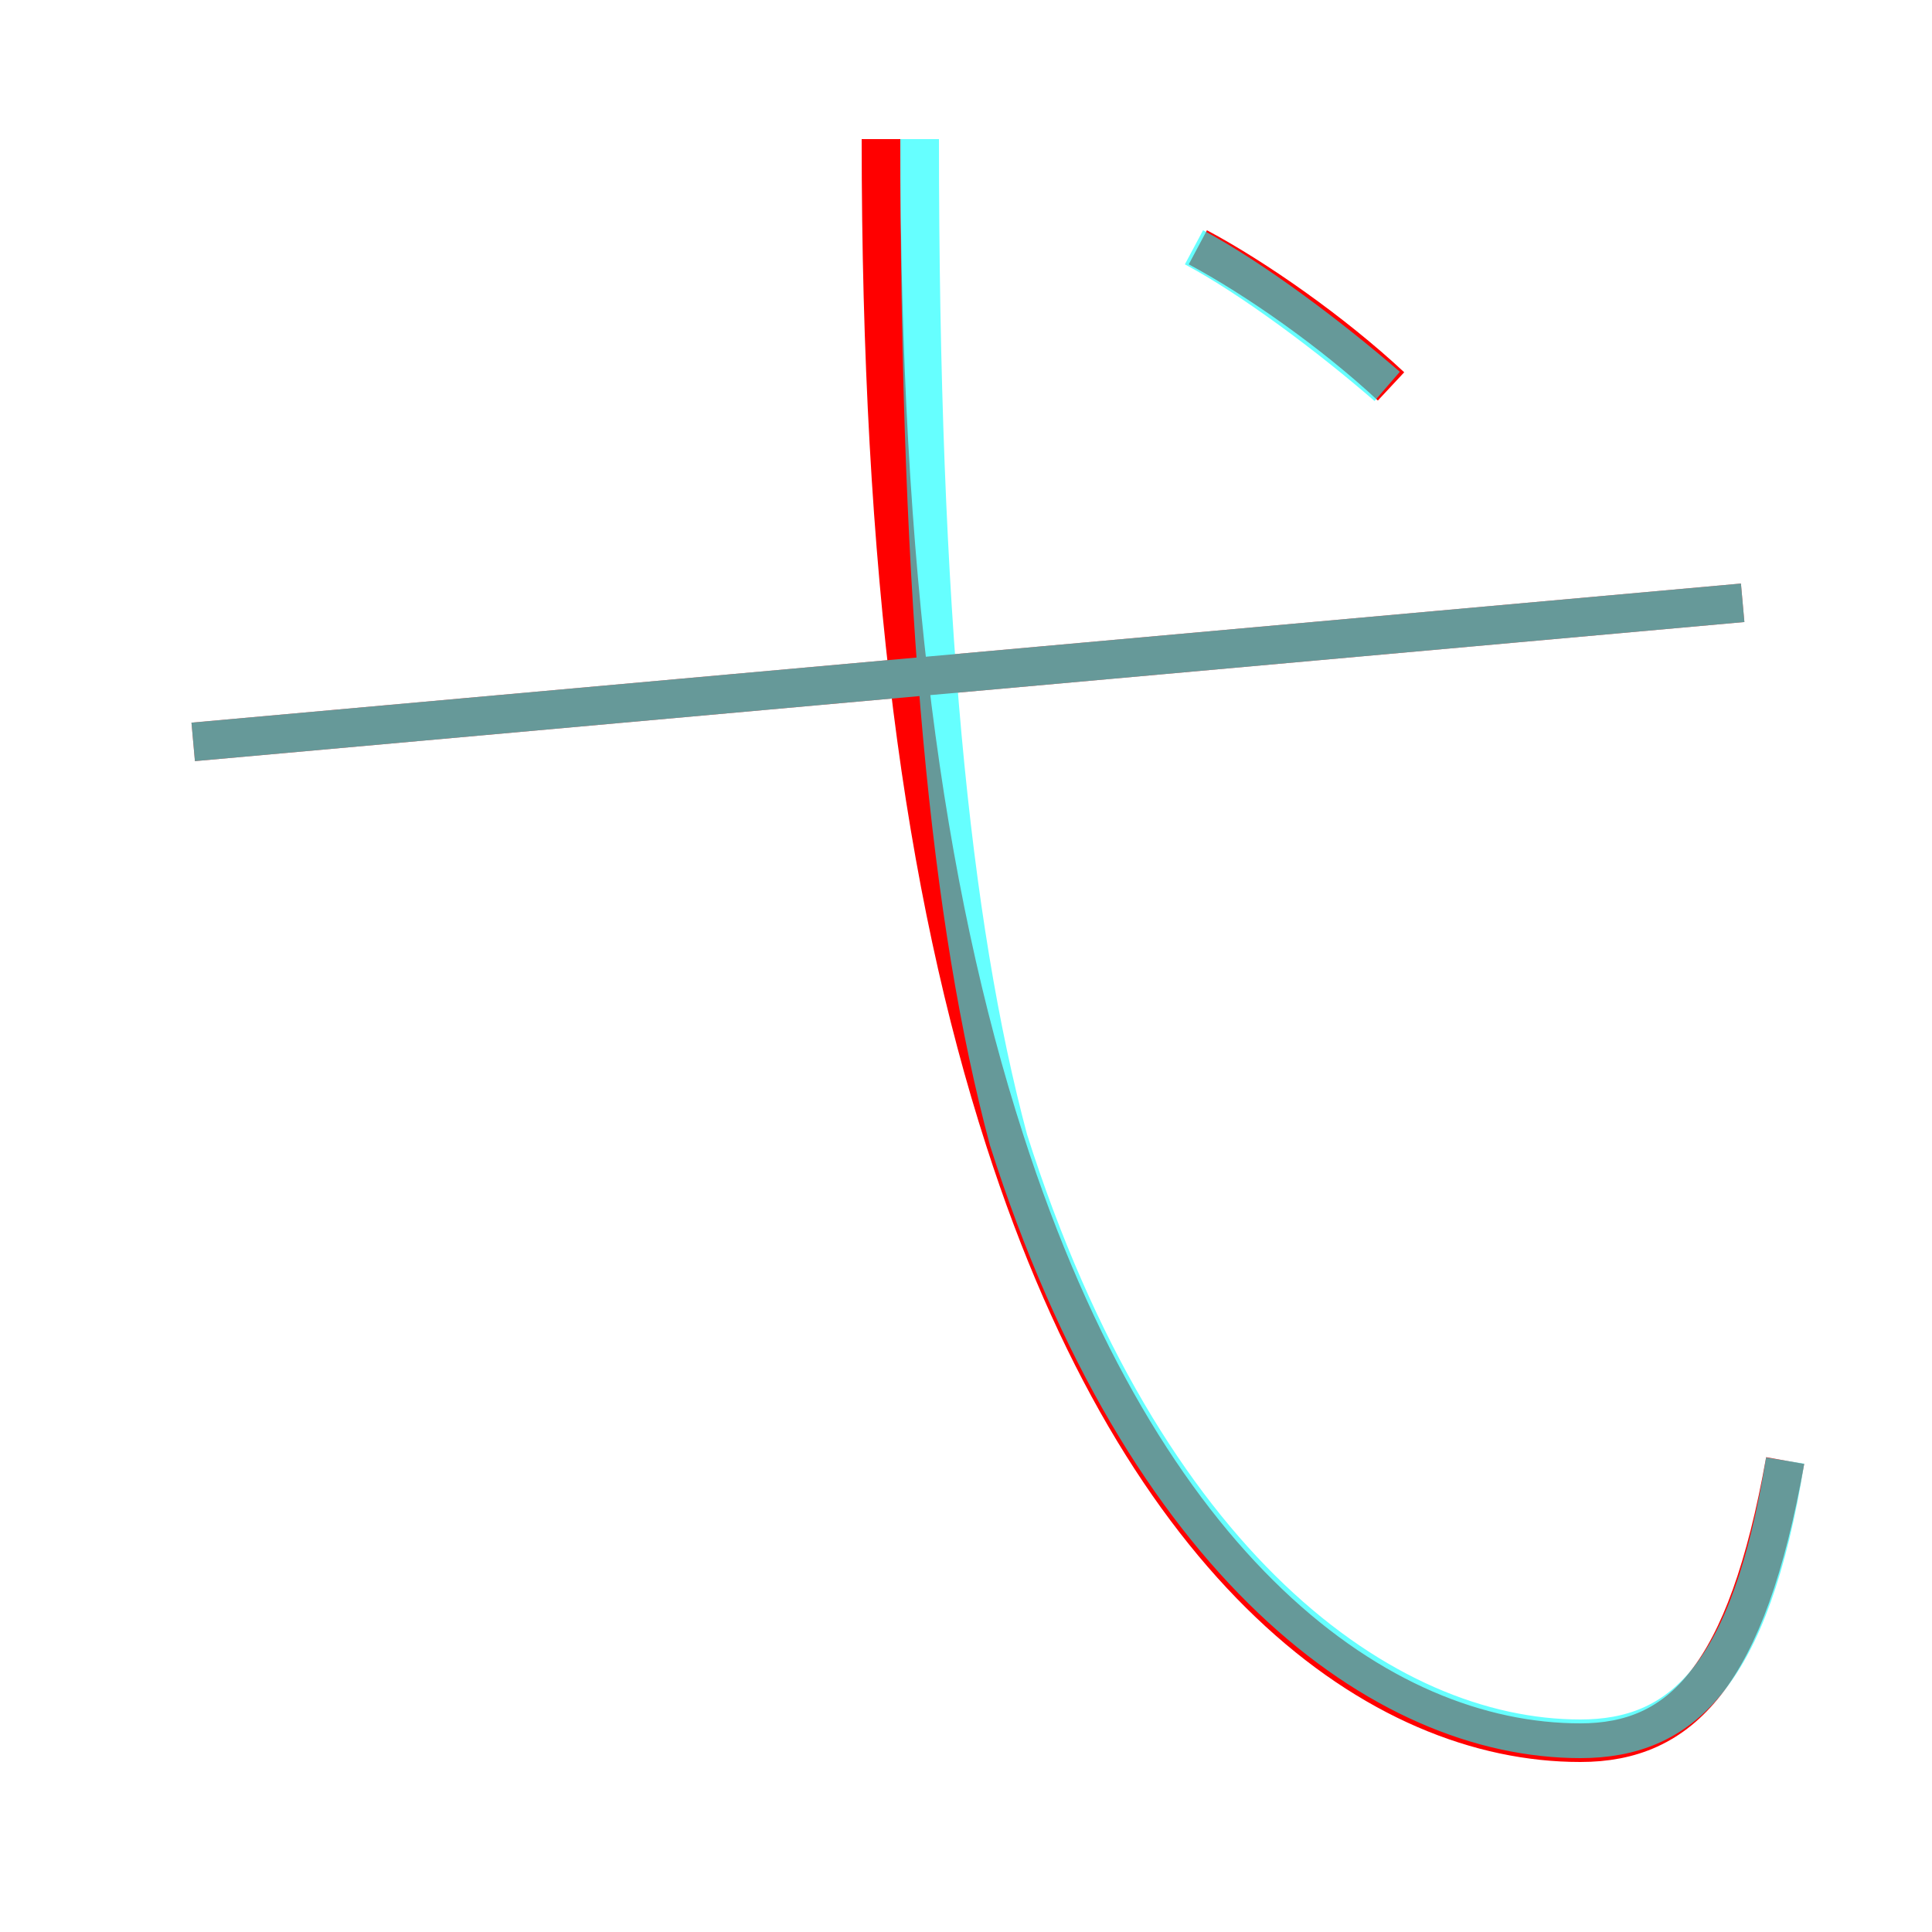 <?xml version='1.0' encoding='utf8'?>
<svg viewBox="0.0 -6.0 50.0 50.0" version="1.1" xmlns="http://www.w3.org/2000/svg">
<rect x="0.0" y="-6.0" width="50.0" height="50.0" fill="#333333" stroke="none"/>
<rect x="-1000" y="-1000" width="2000" height="2000" stroke="white" fill="white"/>
<g style="fill:none;stroke:rgba(255, 0, 0, 1);  stroke-width:1"><path d="M 46.2 -6.2 C 45.2 -0.6 43.5 1.1 40.9 1.1 C 35.7 1.1 29.6 -3.3 26.0 -14.5 C 23.9 -21.0 22.8 -29.2 22.8 -40.4 M 5.0 -24.8 L 45.1 -28.4 M 36.0 -34.0 C 34.5 -35.4 32.5 -36.8 31.0 -37.6" transform="translate(0.0 38.0)" />
</g>
<g style="fill:none;stroke:rgba(0, 255, 255, 0.6);  stroke-width:1">
<path d="M 46.2 -6.2 C 45.3 -0.6 43.5 1.0 40.9 1.0 C 35.8 1.0 29.6 -3.5 26.1 -14.5 C 24.6 -20.1 23.8 -28.1 23.8 -40.4 M 5.0 -24.8 L 45.1 -28.4 M 35.9 -34.0 C 34.4 -35.3 32.4 -36.8 30.9 -37.6" transform="translate(0.0 38.0)" />
</g>
</svg>